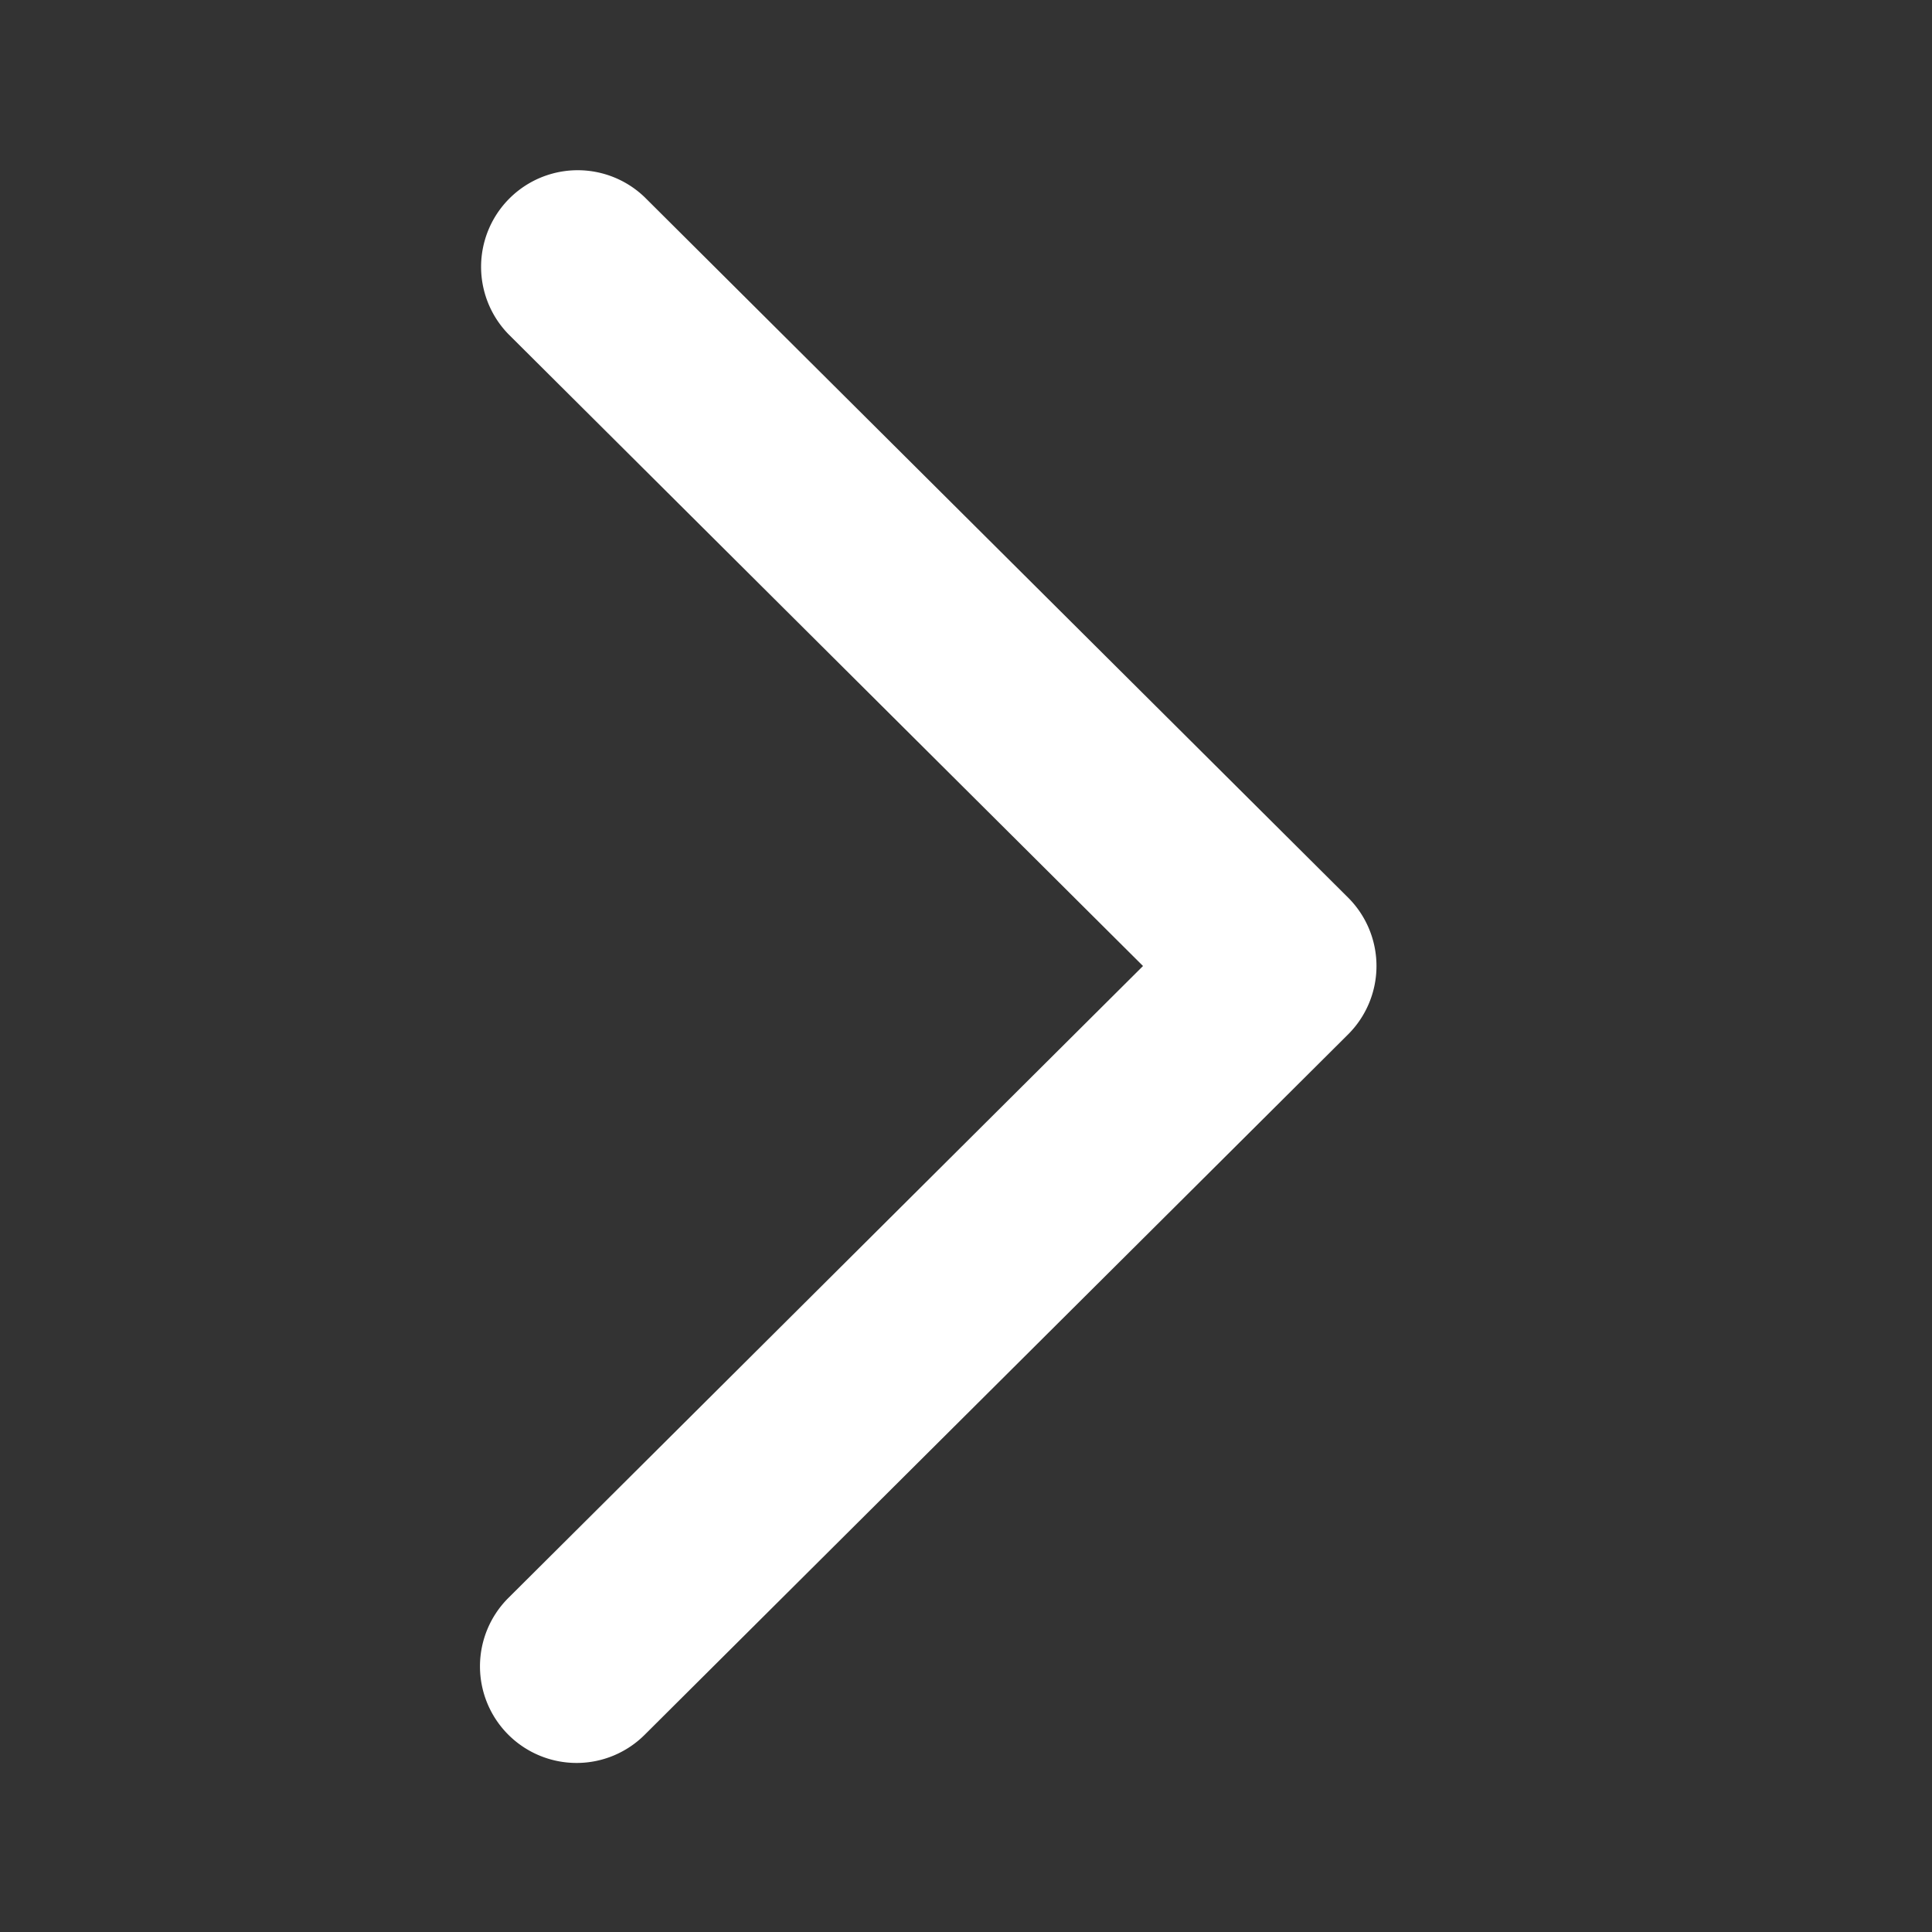 <svg id="Icons" xmlns="http://www.w3.org/2000/svg" width="40" height="40" viewBox="0 0 40 40"><rect x="0" y="0" width="40" height="40" fill="#333333" stroke="none"/><defs><style>.cls-1{fill:#ffffff;}</style></defs><title>TollCollect - Systemicons - OV3-SVG</title><path class="cls-1" d="M11.937,36.5a2,2,0,0,1-1.411-3.417L23.665,20,10.525,6.917a2,2,0,0,1,2.822-2.834l14.563,14.5a2,2,0,0,1,0,2.834l-14.563,14.5A1.994,1.994,0,0,1,11.937,36.5Z"/></svg>